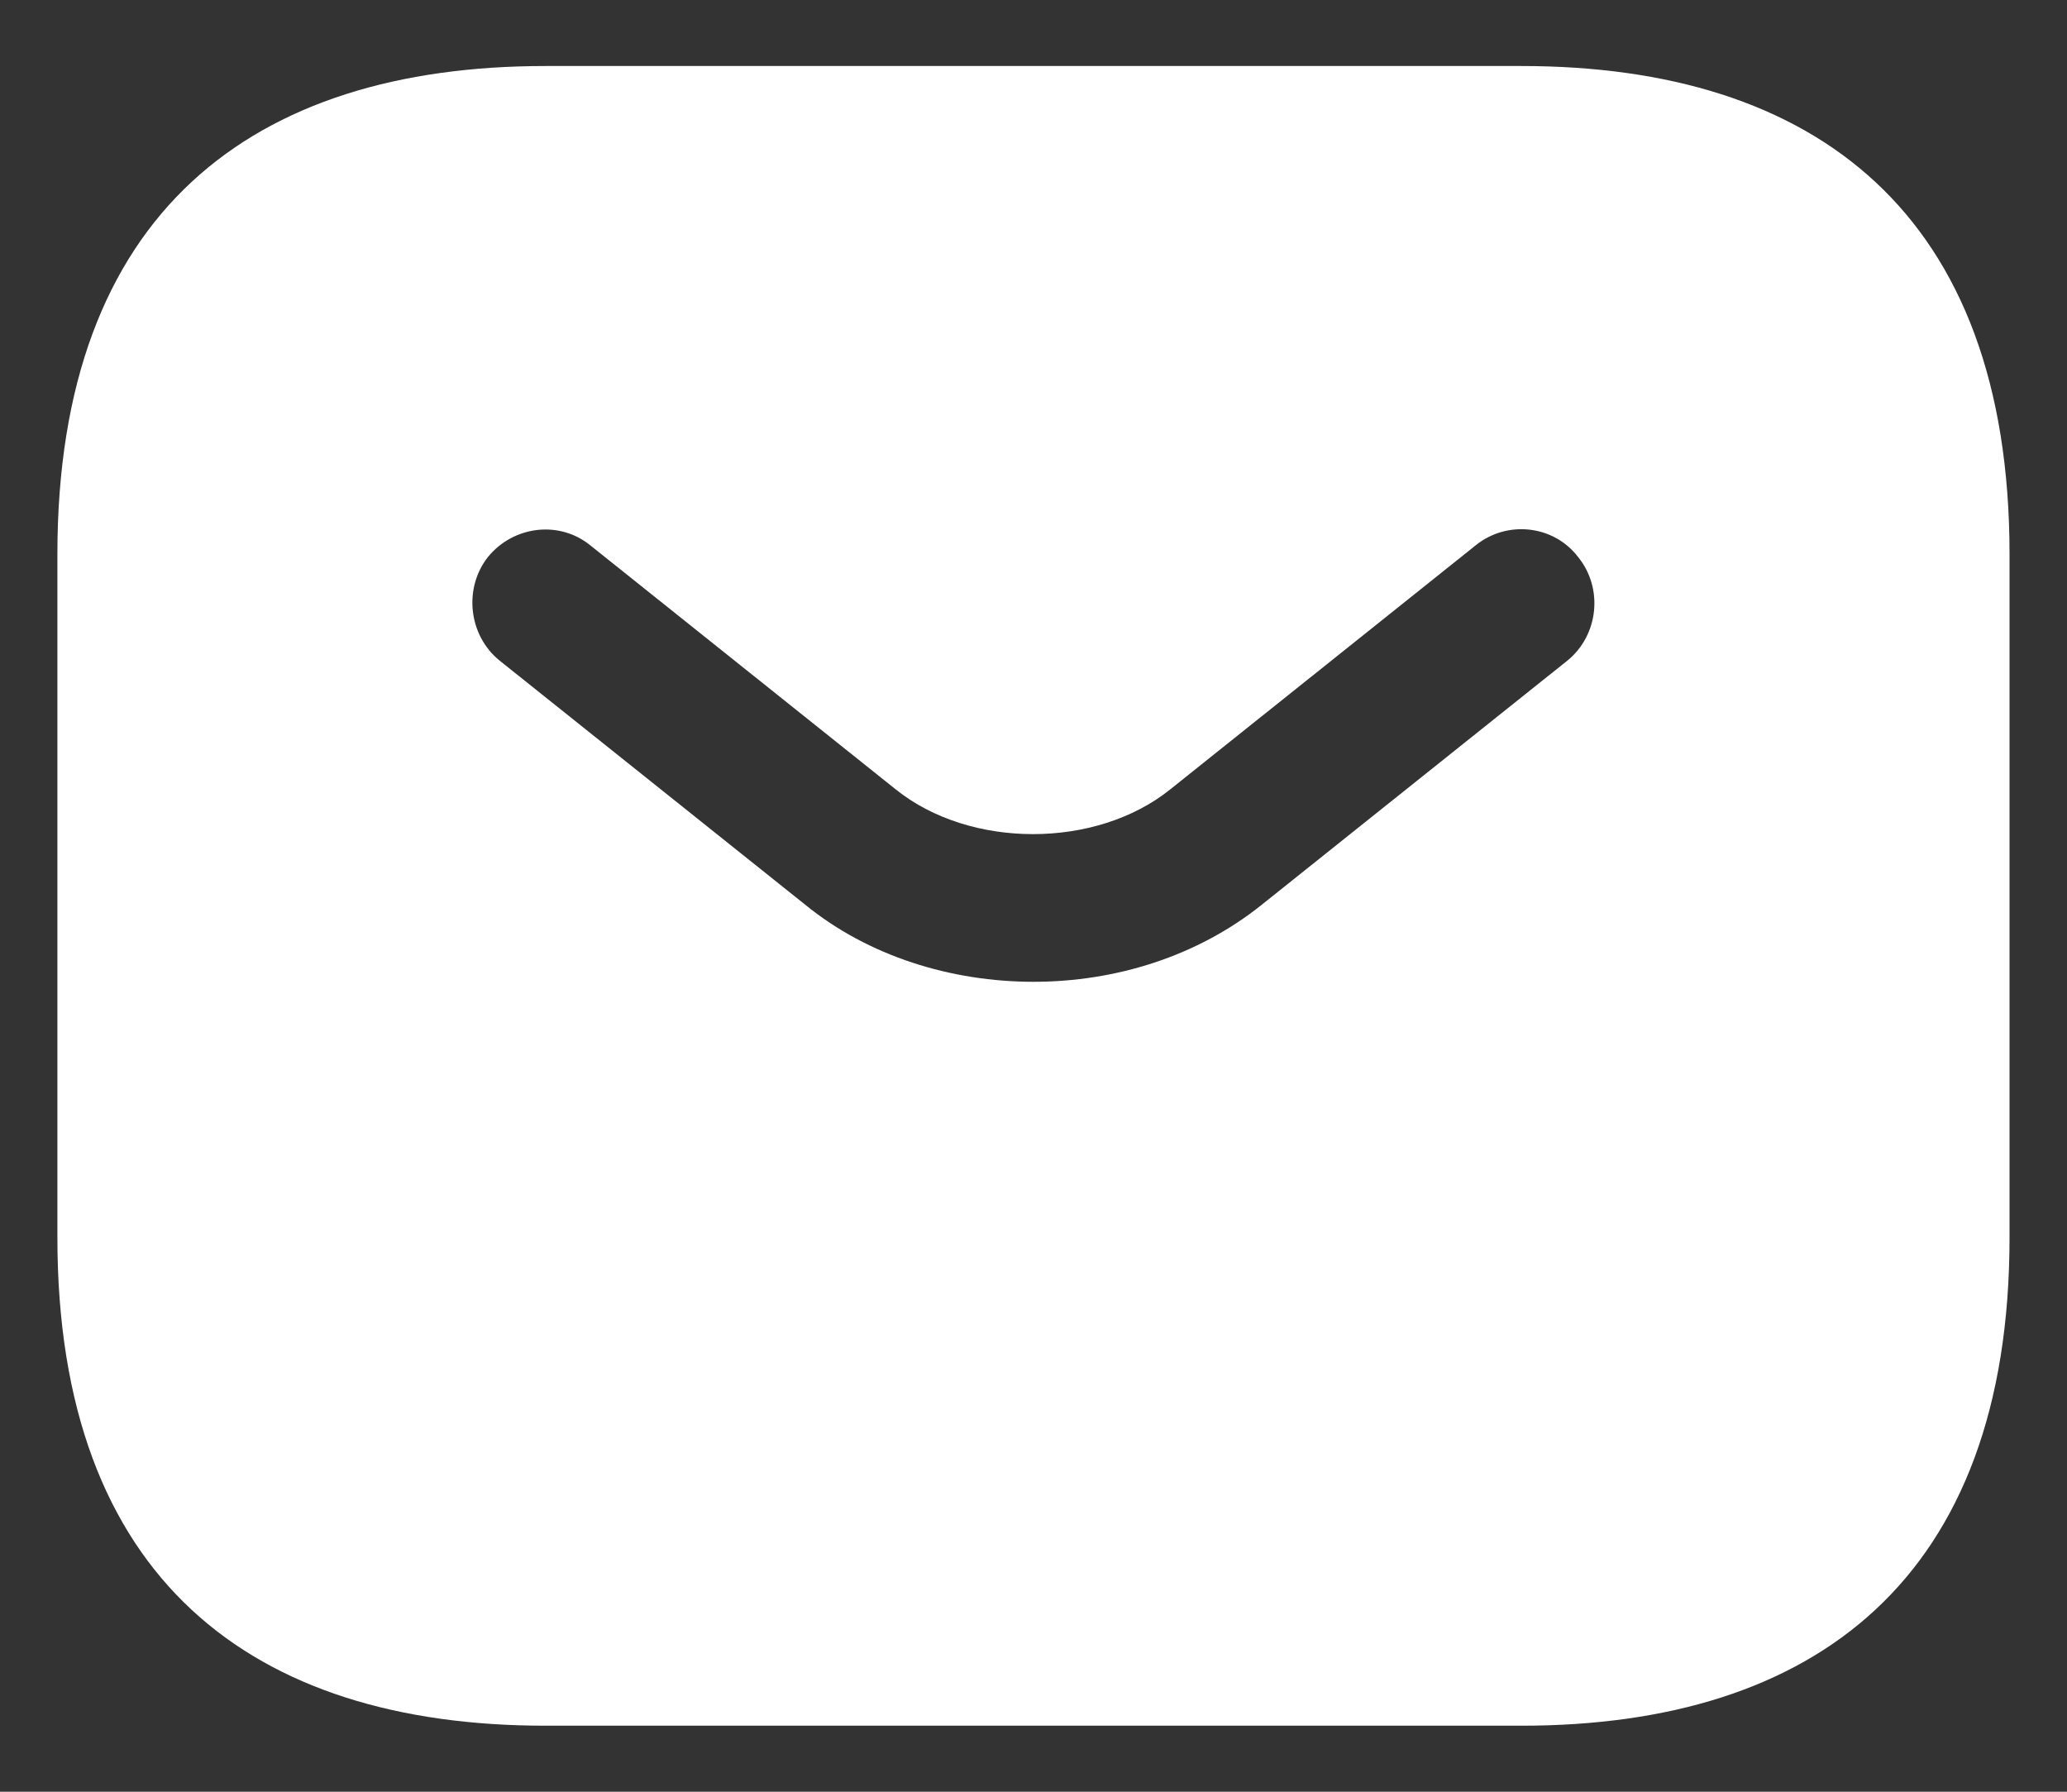 <svg width="30" height="26" viewBox="0 0 30 26" fill="none" xmlns="http://www.w3.org/2000/svg">
<rect x="0" y="0" width="30" height="26" fill="#333333" stroke="none"/>
<path d="M22.083 0.958H7.916C3.666 0.958 0.833 3.083 0.833 8.042V17.958C0.833 22.917 3.666 25.042 7.916 25.042H22.083C26.333 25.042 29.166 22.917 29.166 17.958V8.042C29.166 3.083 26.333 0.958 22.083 0.958ZM22.749 9.586L18.315 13.127C17.38 13.878 16.19 14.247 15 14.247C13.81 14.247 12.605 13.878 11.685 13.127L7.251 9.586C6.797 9.217 6.726 8.537 7.081 8.084C7.449 7.631 8.115 7.546 8.568 7.914L13.002 11.456C14.079 12.32 15.906 12.32 16.983 11.456L21.417 7.914C21.87 7.546 22.55 7.617 22.905 8.084C23.273 8.537 23.202 9.217 22.749 9.586Z" fill="white"/>
</svg>
